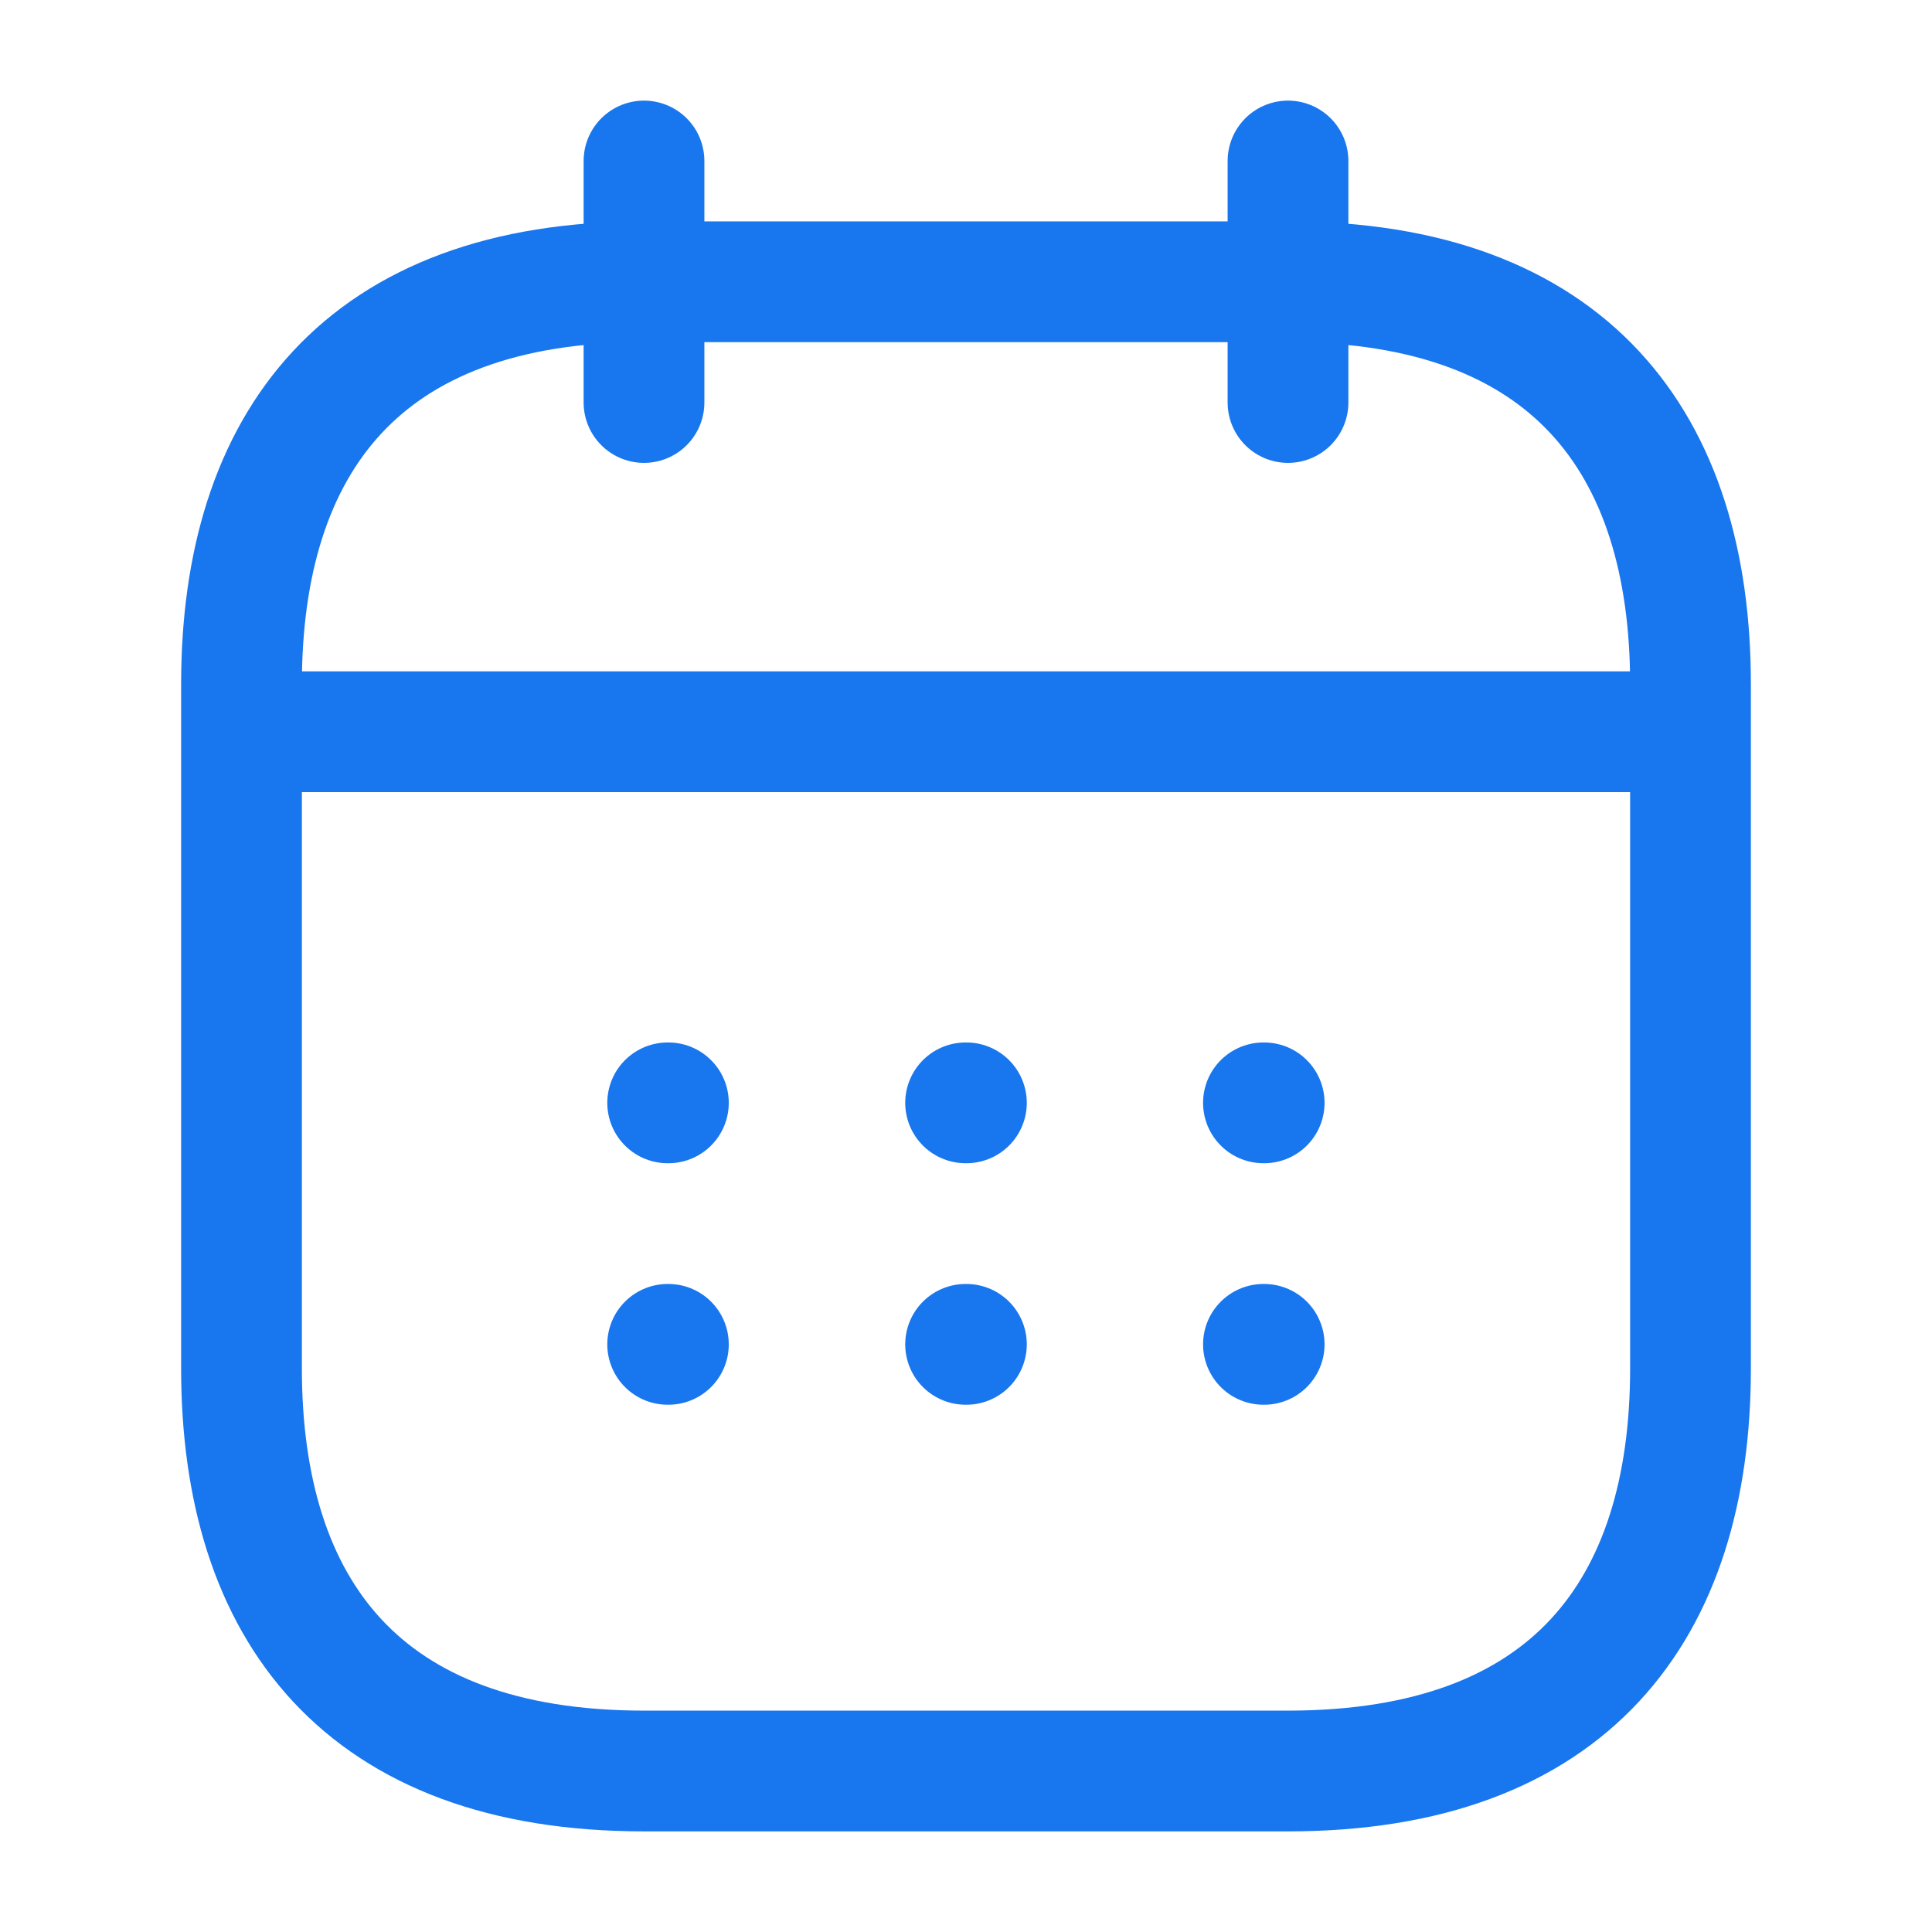 <svg width="24" height="24" viewBox="0 0 24 24" fill="none" xmlns="http://www.w3.org/2000/svg">
<path d="M8 2V5" stroke="#1876EE" stroke-width="1.5" stroke-linecap="round" stroke-linejoin="round"/>
<path d="M16 2V5" stroke="#1876EE" stroke-width="1.5" stroke-linecap="round" stroke-linejoin="round"/>
<path d="M3.5 9.09H20.5" stroke="#1876EE" stroke-width="1.5" stroke-linecap="round" stroke-linejoin="round"/>
<path d="M21 8.5V17C21 20 19.5 22 16 22H8C4.5 22 3 20 3 17V8.5C3 5.5 4.5 3.5 8 3.5H16C19.5 3.5 21 5.5 21 8.5Z" stroke="#1876EE" stroke-width="1.5" stroke-linecap="round" stroke-linejoin="round"/>
<path d="M15.695 13.7H15.704" stroke="#1876EE" stroke-width="1.5" stroke-linecap="round" stroke-linejoin="round"/>
<path d="M15.695 16.7H15.704" stroke="#1876EE" stroke-width="1.5" stroke-linecap="round" stroke-linejoin="round"/>
<path d="M11.995 13.7H12.005" stroke="#1876EE" stroke-width="1.5" stroke-linecap="round" stroke-linejoin="round"/>
<path d="M11.995 16.7H12.005" stroke="#1876EE" stroke-width="1.5" stroke-linecap="round" stroke-linejoin="round"/>
<path d="M8.294 13.7H8.303" stroke="#1876EE" stroke-width="1.5" stroke-linecap="round" stroke-linejoin="round"/>
<path d="M8.294 16.7H8.303" stroke="#1876EE" stroke-width="1.5" stroke-linecap="round" stroke-linejoin="round"/>
</svg>
